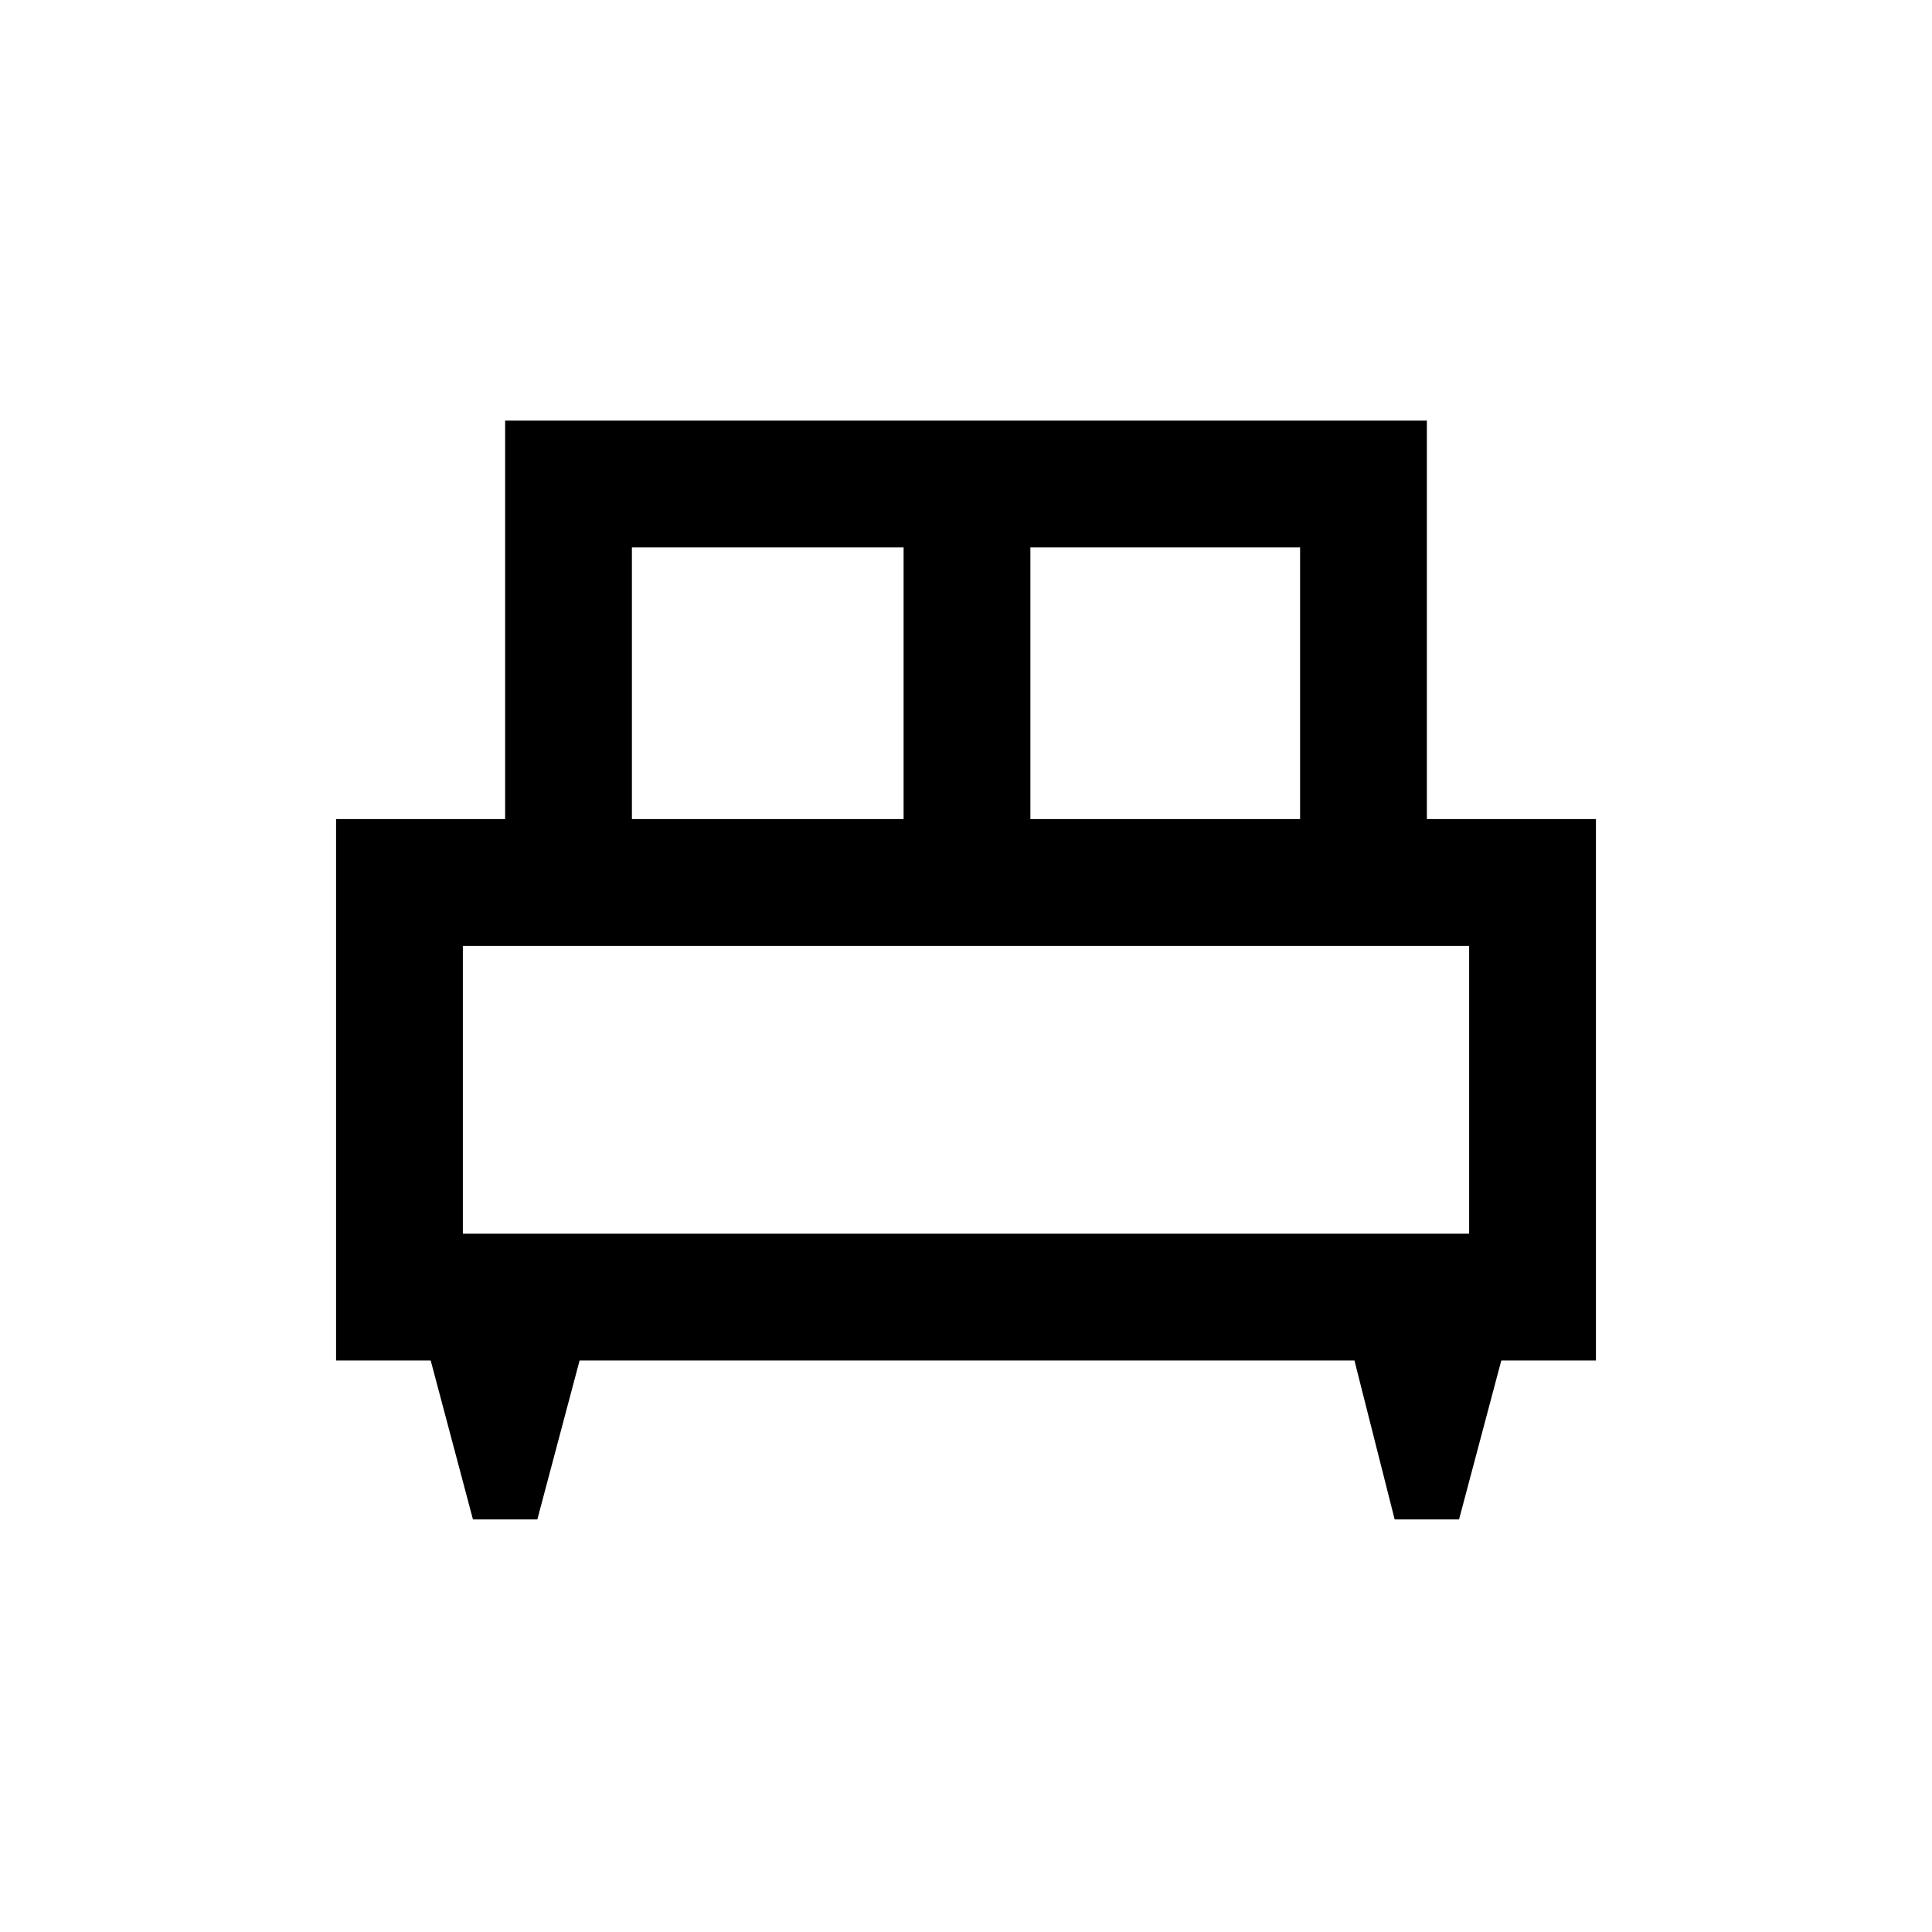 <svg xmlns="http://www.w3.org/2000/svg" height="40" width="40"><path d="M11.125 31.458H9.792L8.917 28.167H6.958V16.958H10.458V8.708H29.542V16.958H33.042V28.167H31.083L30.208 31.458H28.875L28.042 28.167H12ZM21.333 16.958H26.917V11.333H21.333ZM13.083 16.958H18.708V11.333H13.083ZM9.583 25.542H30.417V19.583H9.583ZM30.417 25.542H9.583Z"/></svg>